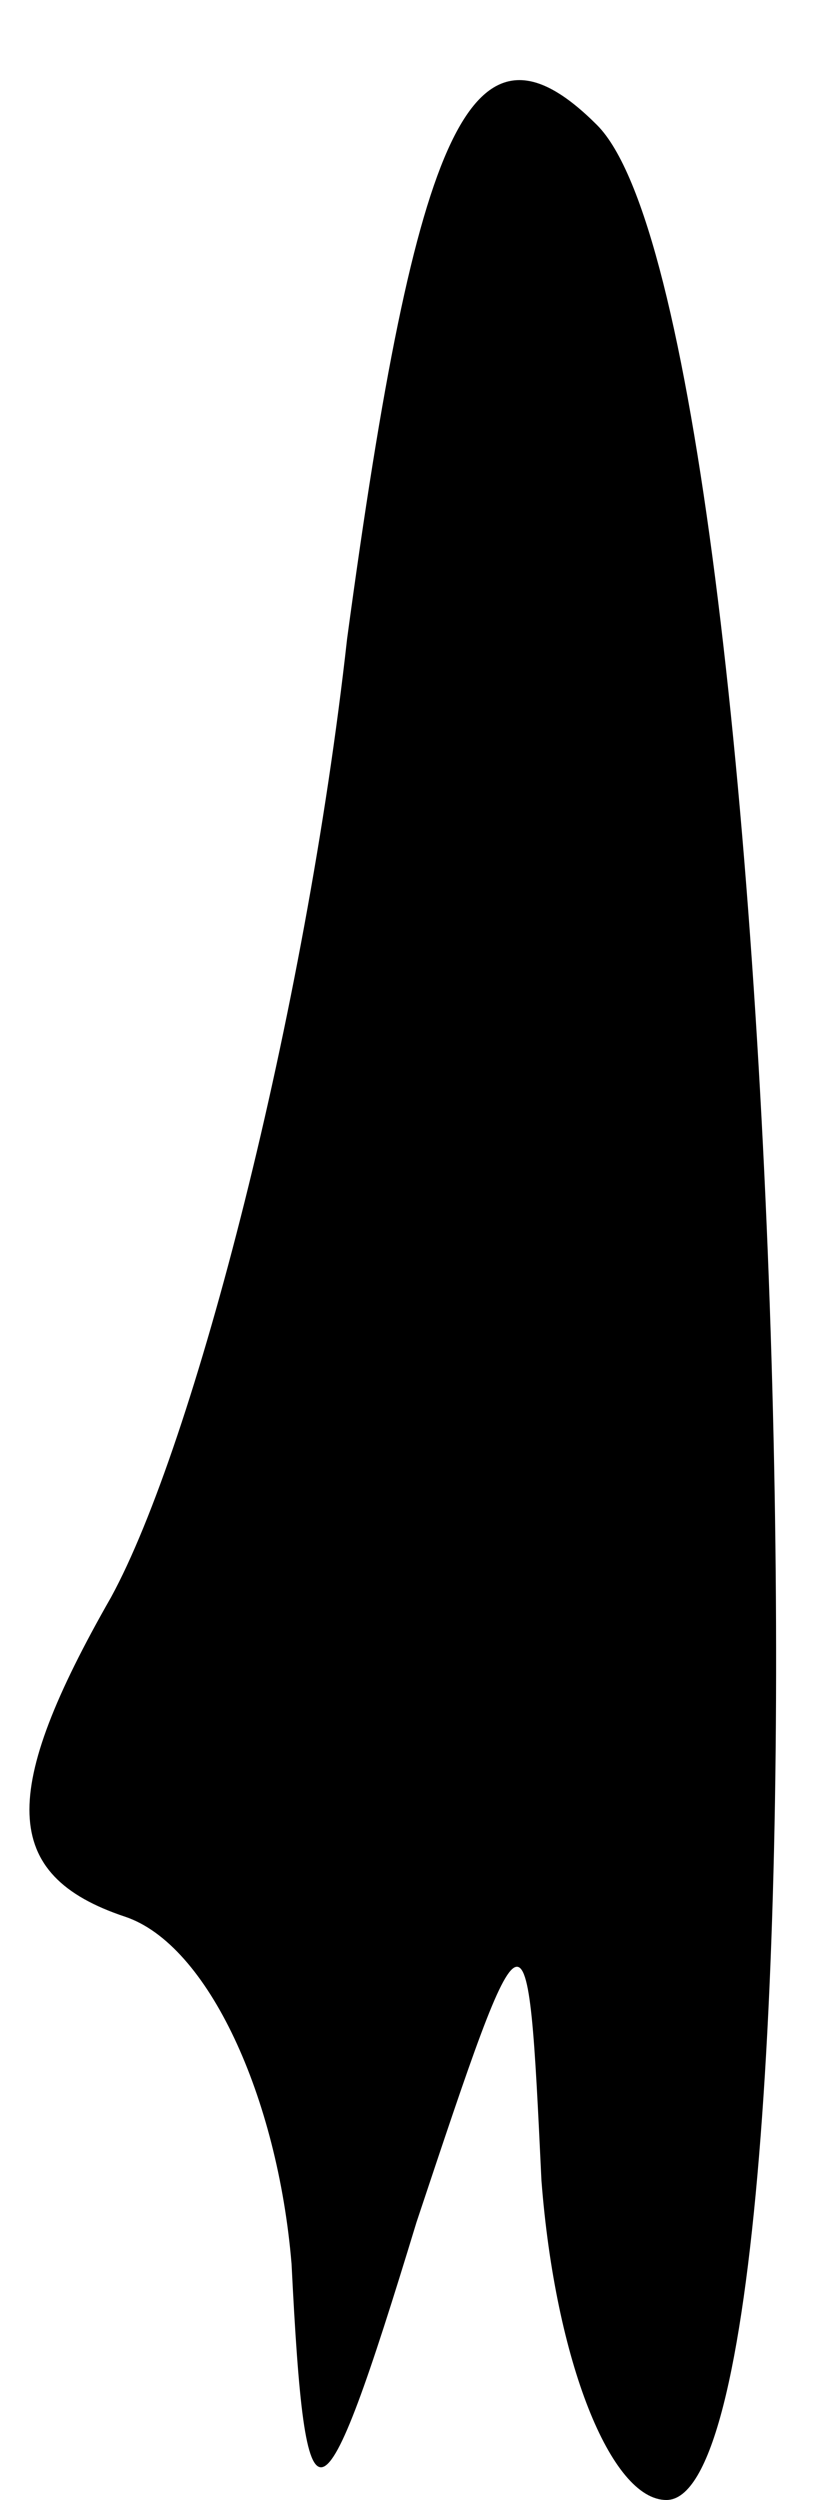 <?xml version="1.0" standalone="no"?>
<!DOCTYPE svg PUBLIC "-//W3C//DTD SVG 20010904//EN"
 "http://www.w3.org/TR/2001/REC-SVG-20010904/DTD/svg10.dtd">
<svg version="1.0" xmlns="http://www.w3.org/2000/svg"
 width="6pt" height="18pt" viewBox="0 0 6 18"
 preserveAspectRatio="xMidYMid meet">
<g transform="translate(0,18) scale(0.1,-0.1)"
fill="#000000" stroke="none">
<path fill="#000000" stroke="none" d="M25 134 c-3 -27 -11 -58 -17 -69 -8
-14 -8 -20 1 -23 6 -2 11 -13 12 -25 1 -20 2 -20 9 3 8 24 8 24 9 3 1 -13 5
-23 9 -23 13 0 9 157 -5 171 -9 9 -13 0 -18 -37z"/>
</g>
</svg>
